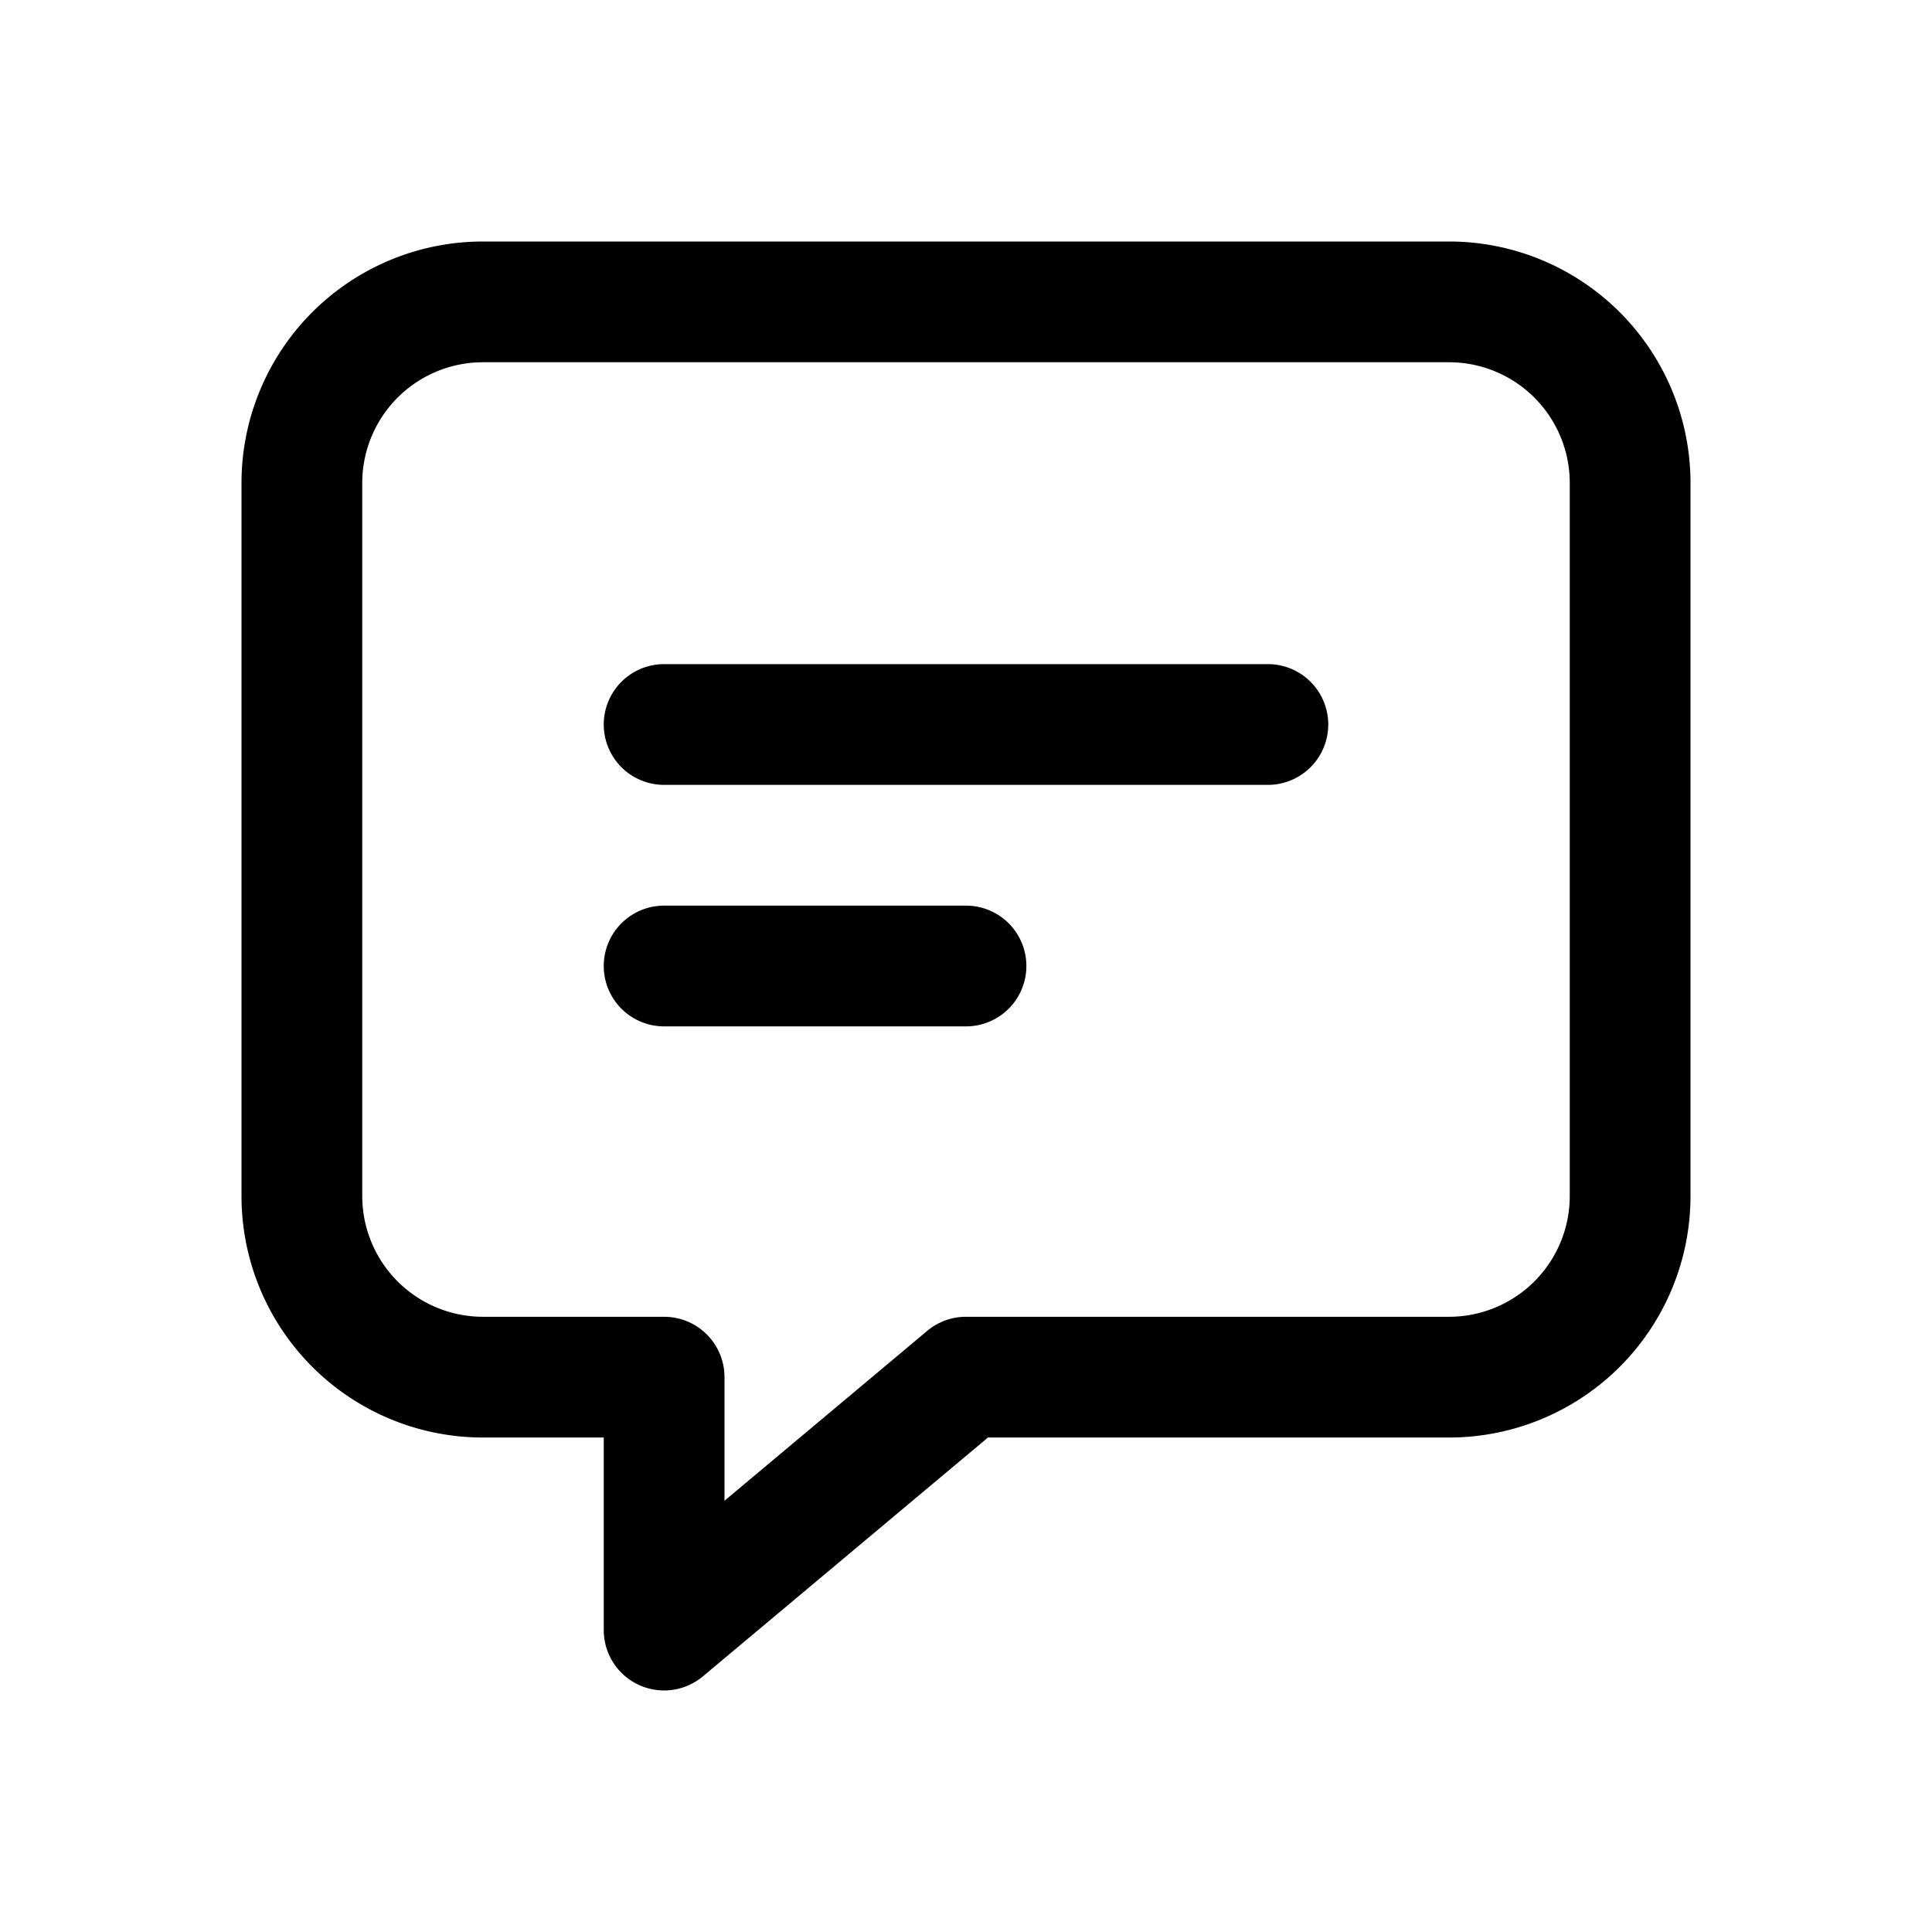 <svg width="32" height="32" fill="none" xmlns="http://www.w3.org/2000/svg"><path d="M11 11a1 1 0 1 0 0 2h10a1 1 0 1 0 0-2H11Zm0 4a1 1 0 1 0 0 2h5a1 1 0 1 0 0-2h-5Z" fill="#000"/><path fill-rule="evenodd" clip-rule="evenodd" d="M8 4a4 4 0 0 0-4 4v11.81a4 4 0 0 0 4 4h2V27a1 1 0 0 0 1.642.766l4.722-3.956H24a4 4 0 0 0 4-4V8a4 4 0 0 0-4-4H8ZM6 8a2 2 0 0 1 2-2h16a2 2 0 0 1 2 2v11.81a2 2 0 0 1-2 2h-8a1 1 0 0 0-.642.233L12 24.857V22.81a1 1 0 0 0-1-1H8a2 2 0 0 1-2-2V8Z" fill="#000"/></svg>